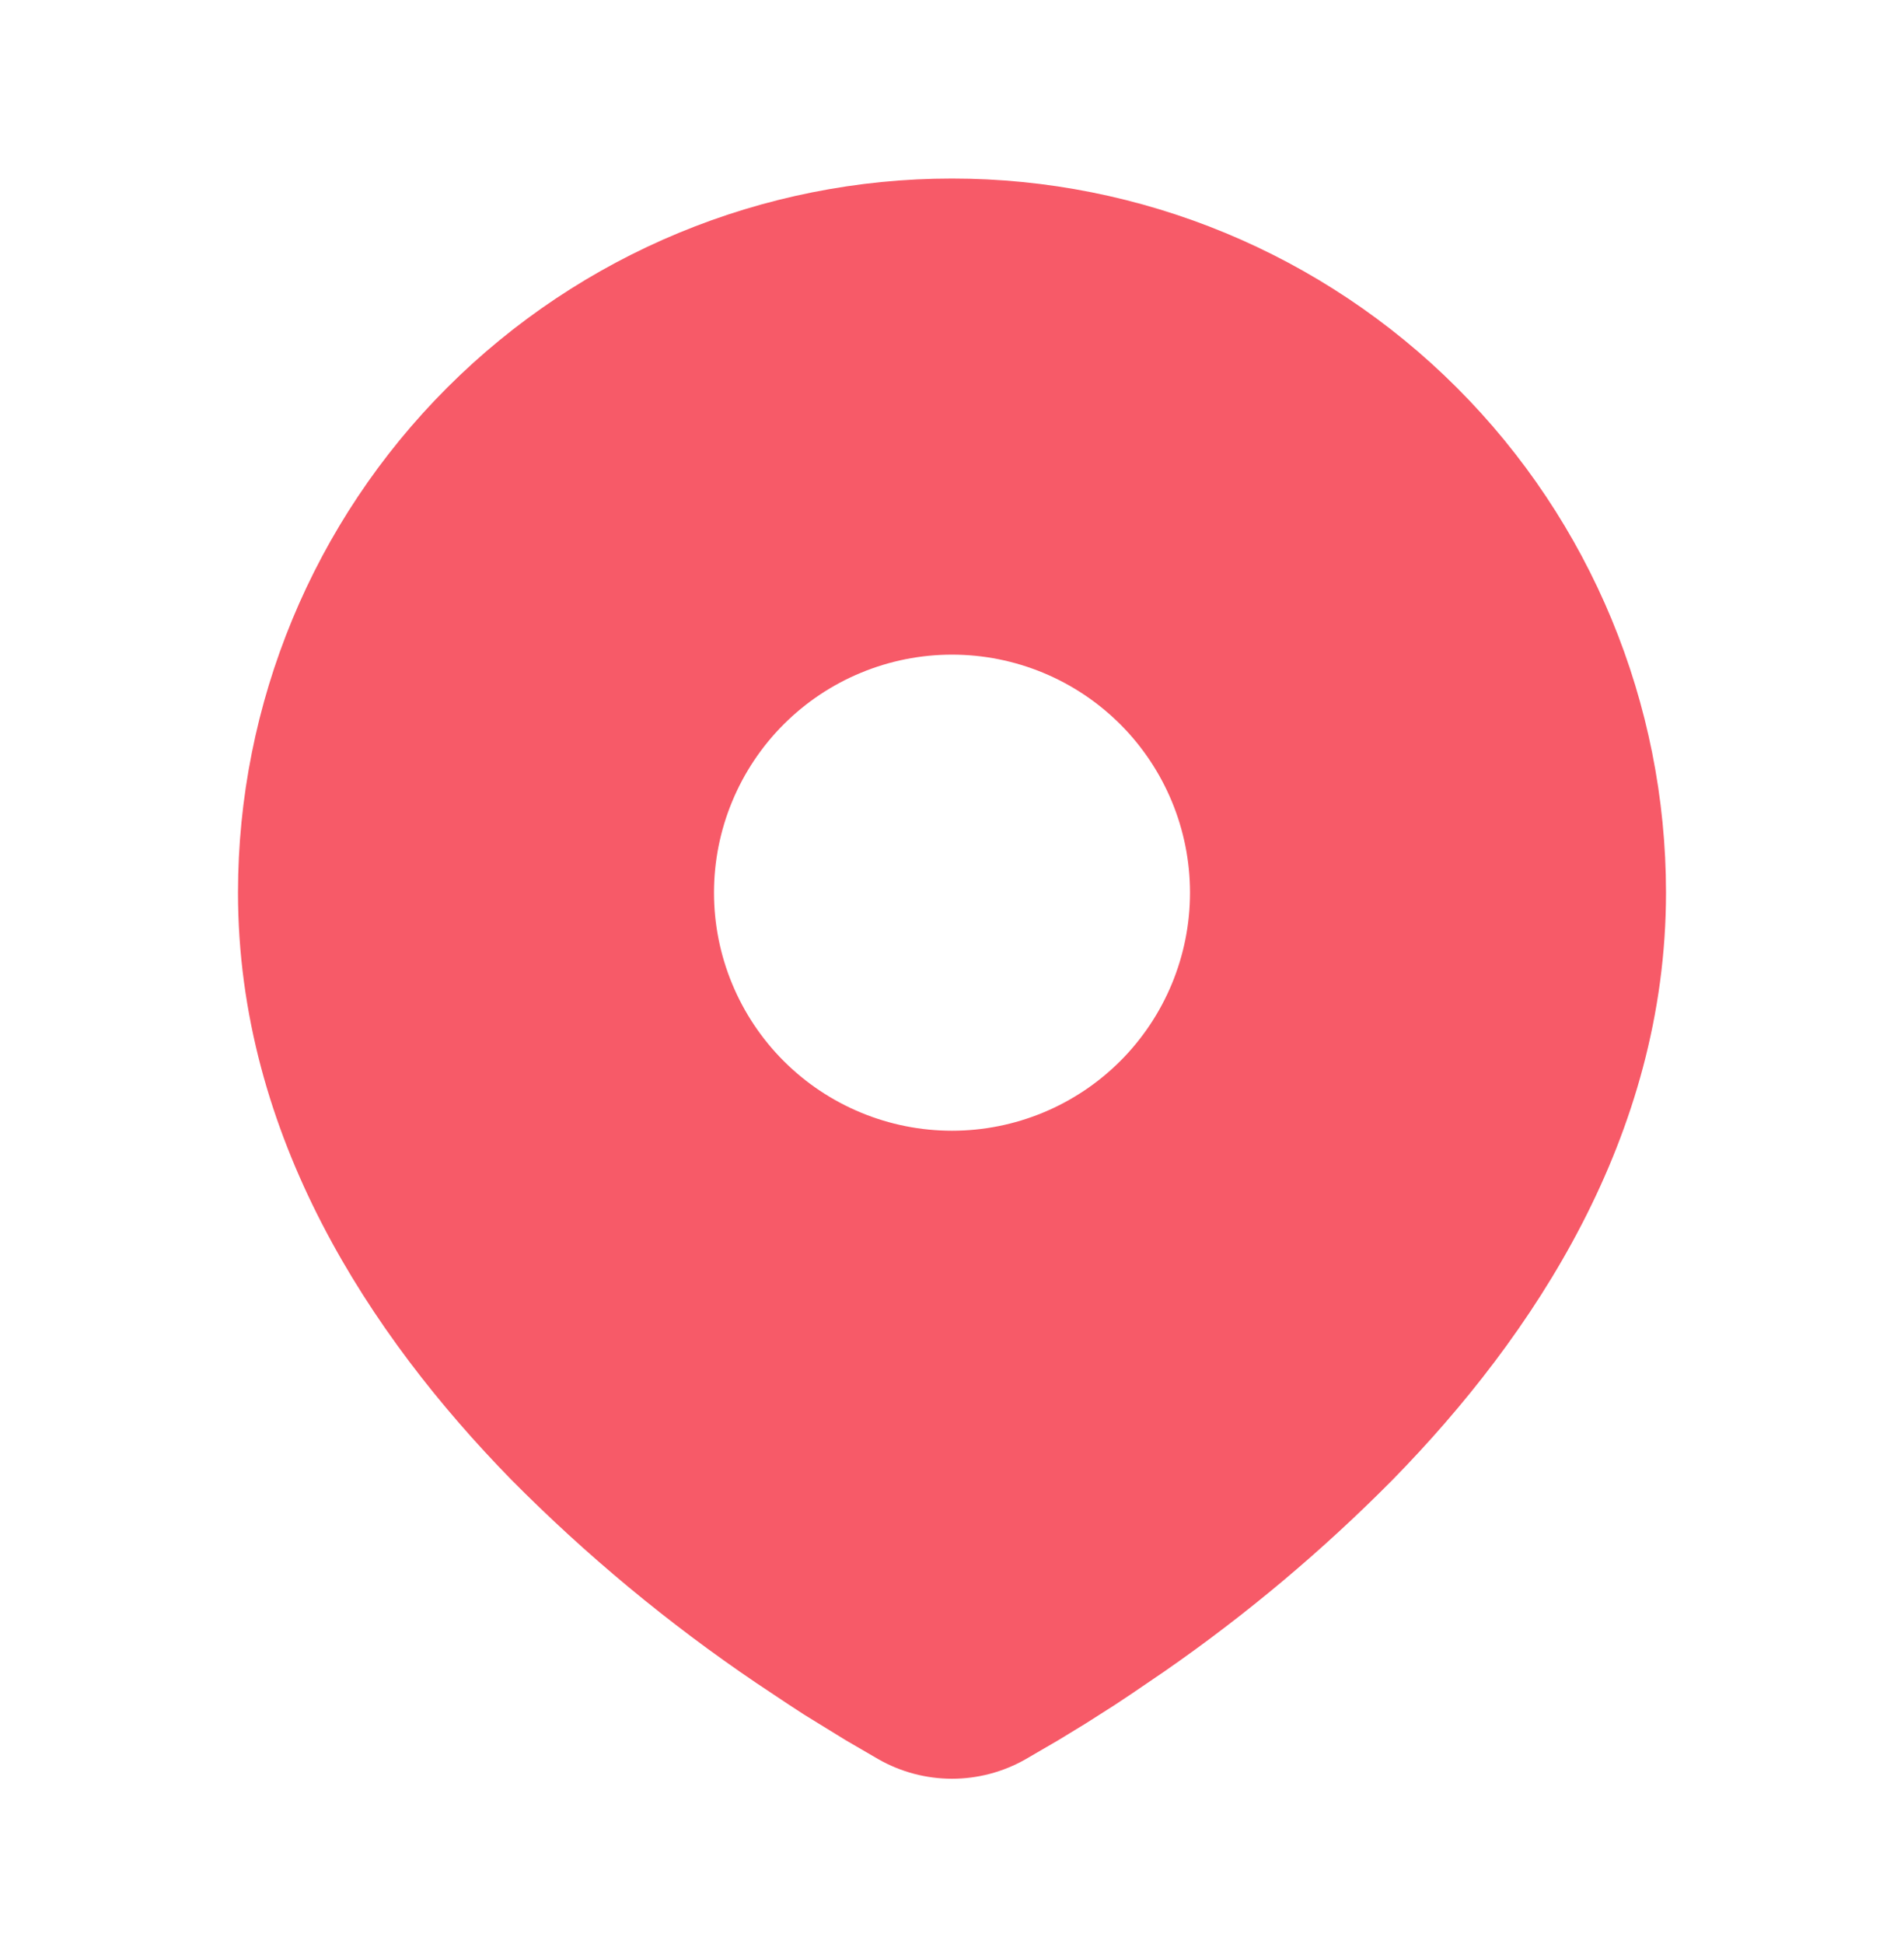 <svg width="48" height="49" viewBox="0 0 48 49" fill="none" xmlns="http://www.w3.org/2000/svg">
<path d="M24 4.5C28.774 4.5 33.352 6.396 36.728 9.772C40.104 13.148 42 17.726 42 22.5C42 28.648 38.648 33.68 35.116 37.29C33.351 39.074 31.426 40.691 29.364 42.122L28.512 42.702L28.112 42.968L27.358 43.448L26.686 43.858L25.854 44.342C25.289 44.664 24.65 44.833 24 44.833C23.35 44.833 22.711 44.664 22.146 44.342L21.314 43.858L20.274 43.218L19.89 42.968L19.07 42.422C16.846 40.917 14.774 39.198 12.884 37.29C9.352 33.676 6 28.648 6 22.5C6 17.726 7.896 13.148 11.272 9.772C14.648 6.396 19.226 4.5 24 4.5ZM24 16.5C23.212 16.5 22.432 16.655 21.704 16.957C20.976 17.258 20.314 17.7 19.757 18.257C19.2 18.814 18.758 19.476 18.457 20.204C18.155 20.932 18 21.712 18 22.5C18 23.288 18.155 24.068 18.457 24.796C18.758 25.524 19.2 26.186 19.757 26.743C20.314 27.3 20.976 27.742 21.704 28.043C22.432 28.345 23.212 28.5 24 28.5C25.591 28.5 27.117 27.868 28.243 26.743C29.368 25.617 30 24.091 30 22.5C30 20.909 29.368 19.383 28.243 18.257C27.117 17.132 25.591 16.5 24 16.5Z" fill="#F75A68"/>
</svg>
